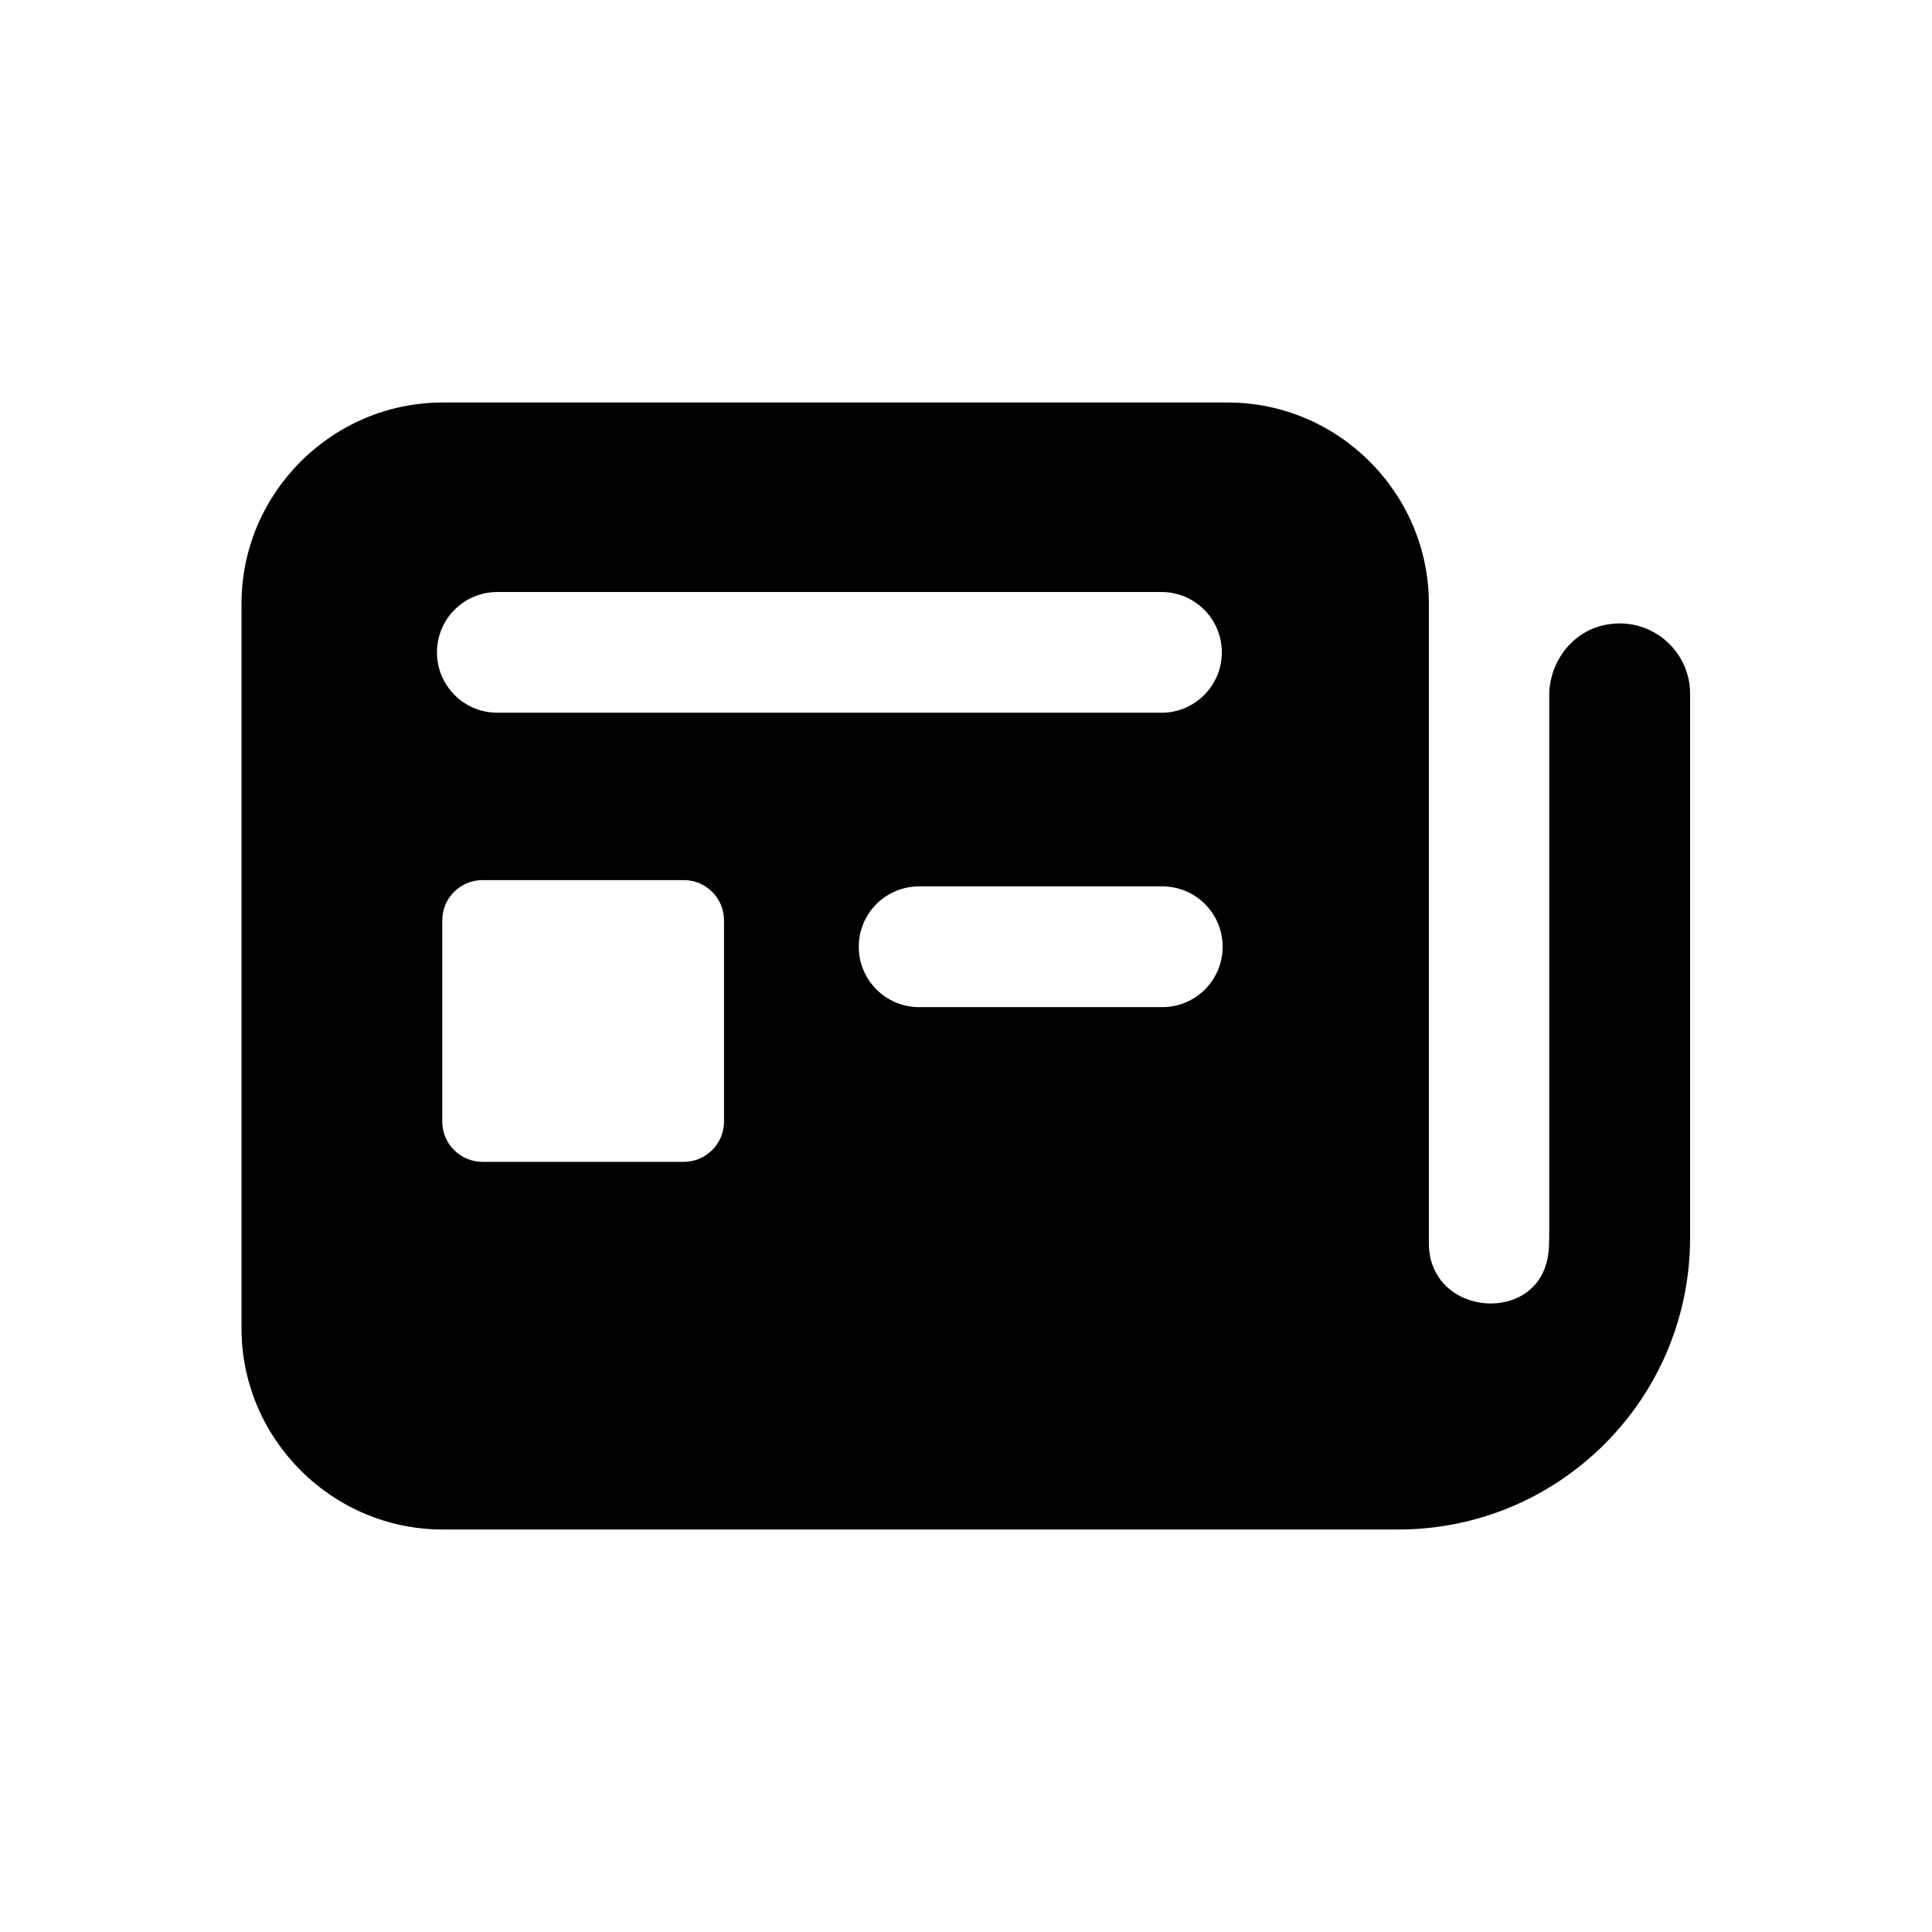 <svg width="24" height="24" viewBox="0 0 24 24" fill="none" xmlns="http://www.w3.org/2000/svg">
<path d="M14.438 12.511H11.418C11.003 12.511 10.668 12.175 10.668 11.761C10.668 11.346 11.003 11.011 11.418 11.011H14.438C14.853 11.011 15.188 11.346 15.188 11.761C15.188 12.175 14.853 12.511 14.438 12.511ZM8.994 13.933C8.994 14.208 8.77 14.433 8.494 14.433H5.994C5.718 14.433 5.494 14.208 5.494 13.933V11.433C5.494 11.157 5.718 10.933 5.994 10.933H8.494C8.77 10.933 8.994 11.157 8.994 11.433V13.933ZM6.178 7.354H14.428C14.842 7.354 15.178 7.689 15.178 8.104C15.178 8.518 14.842 8.854 14.428 8.854H6.178C5.764 8.854 5.428 8.518 5.428 8.104C5.428 7.689 5.764 7.354 6.178 7.354ZM19.938 7.763C19.528 7.846 19.245 8.225 19.245 8.642V15.375C19.245 15.432 19.242 15.488 19.237 15.542C19.155 16.471 17.75 16.375 17.75 15.444V7.5C17.75 6.125 16.625 5 15.25 5H5.5C4.125 5 3 6.125 3 7.5V16.5C3 17.875 4.125 19 5.5 19H7.305H16.25H17.37C19.372 19 20.995 17.377 20.995 15.375V8.619C20.995 8.076 20.5 7.649 19.938 7.763Z" fill="black"/>
</svg>

